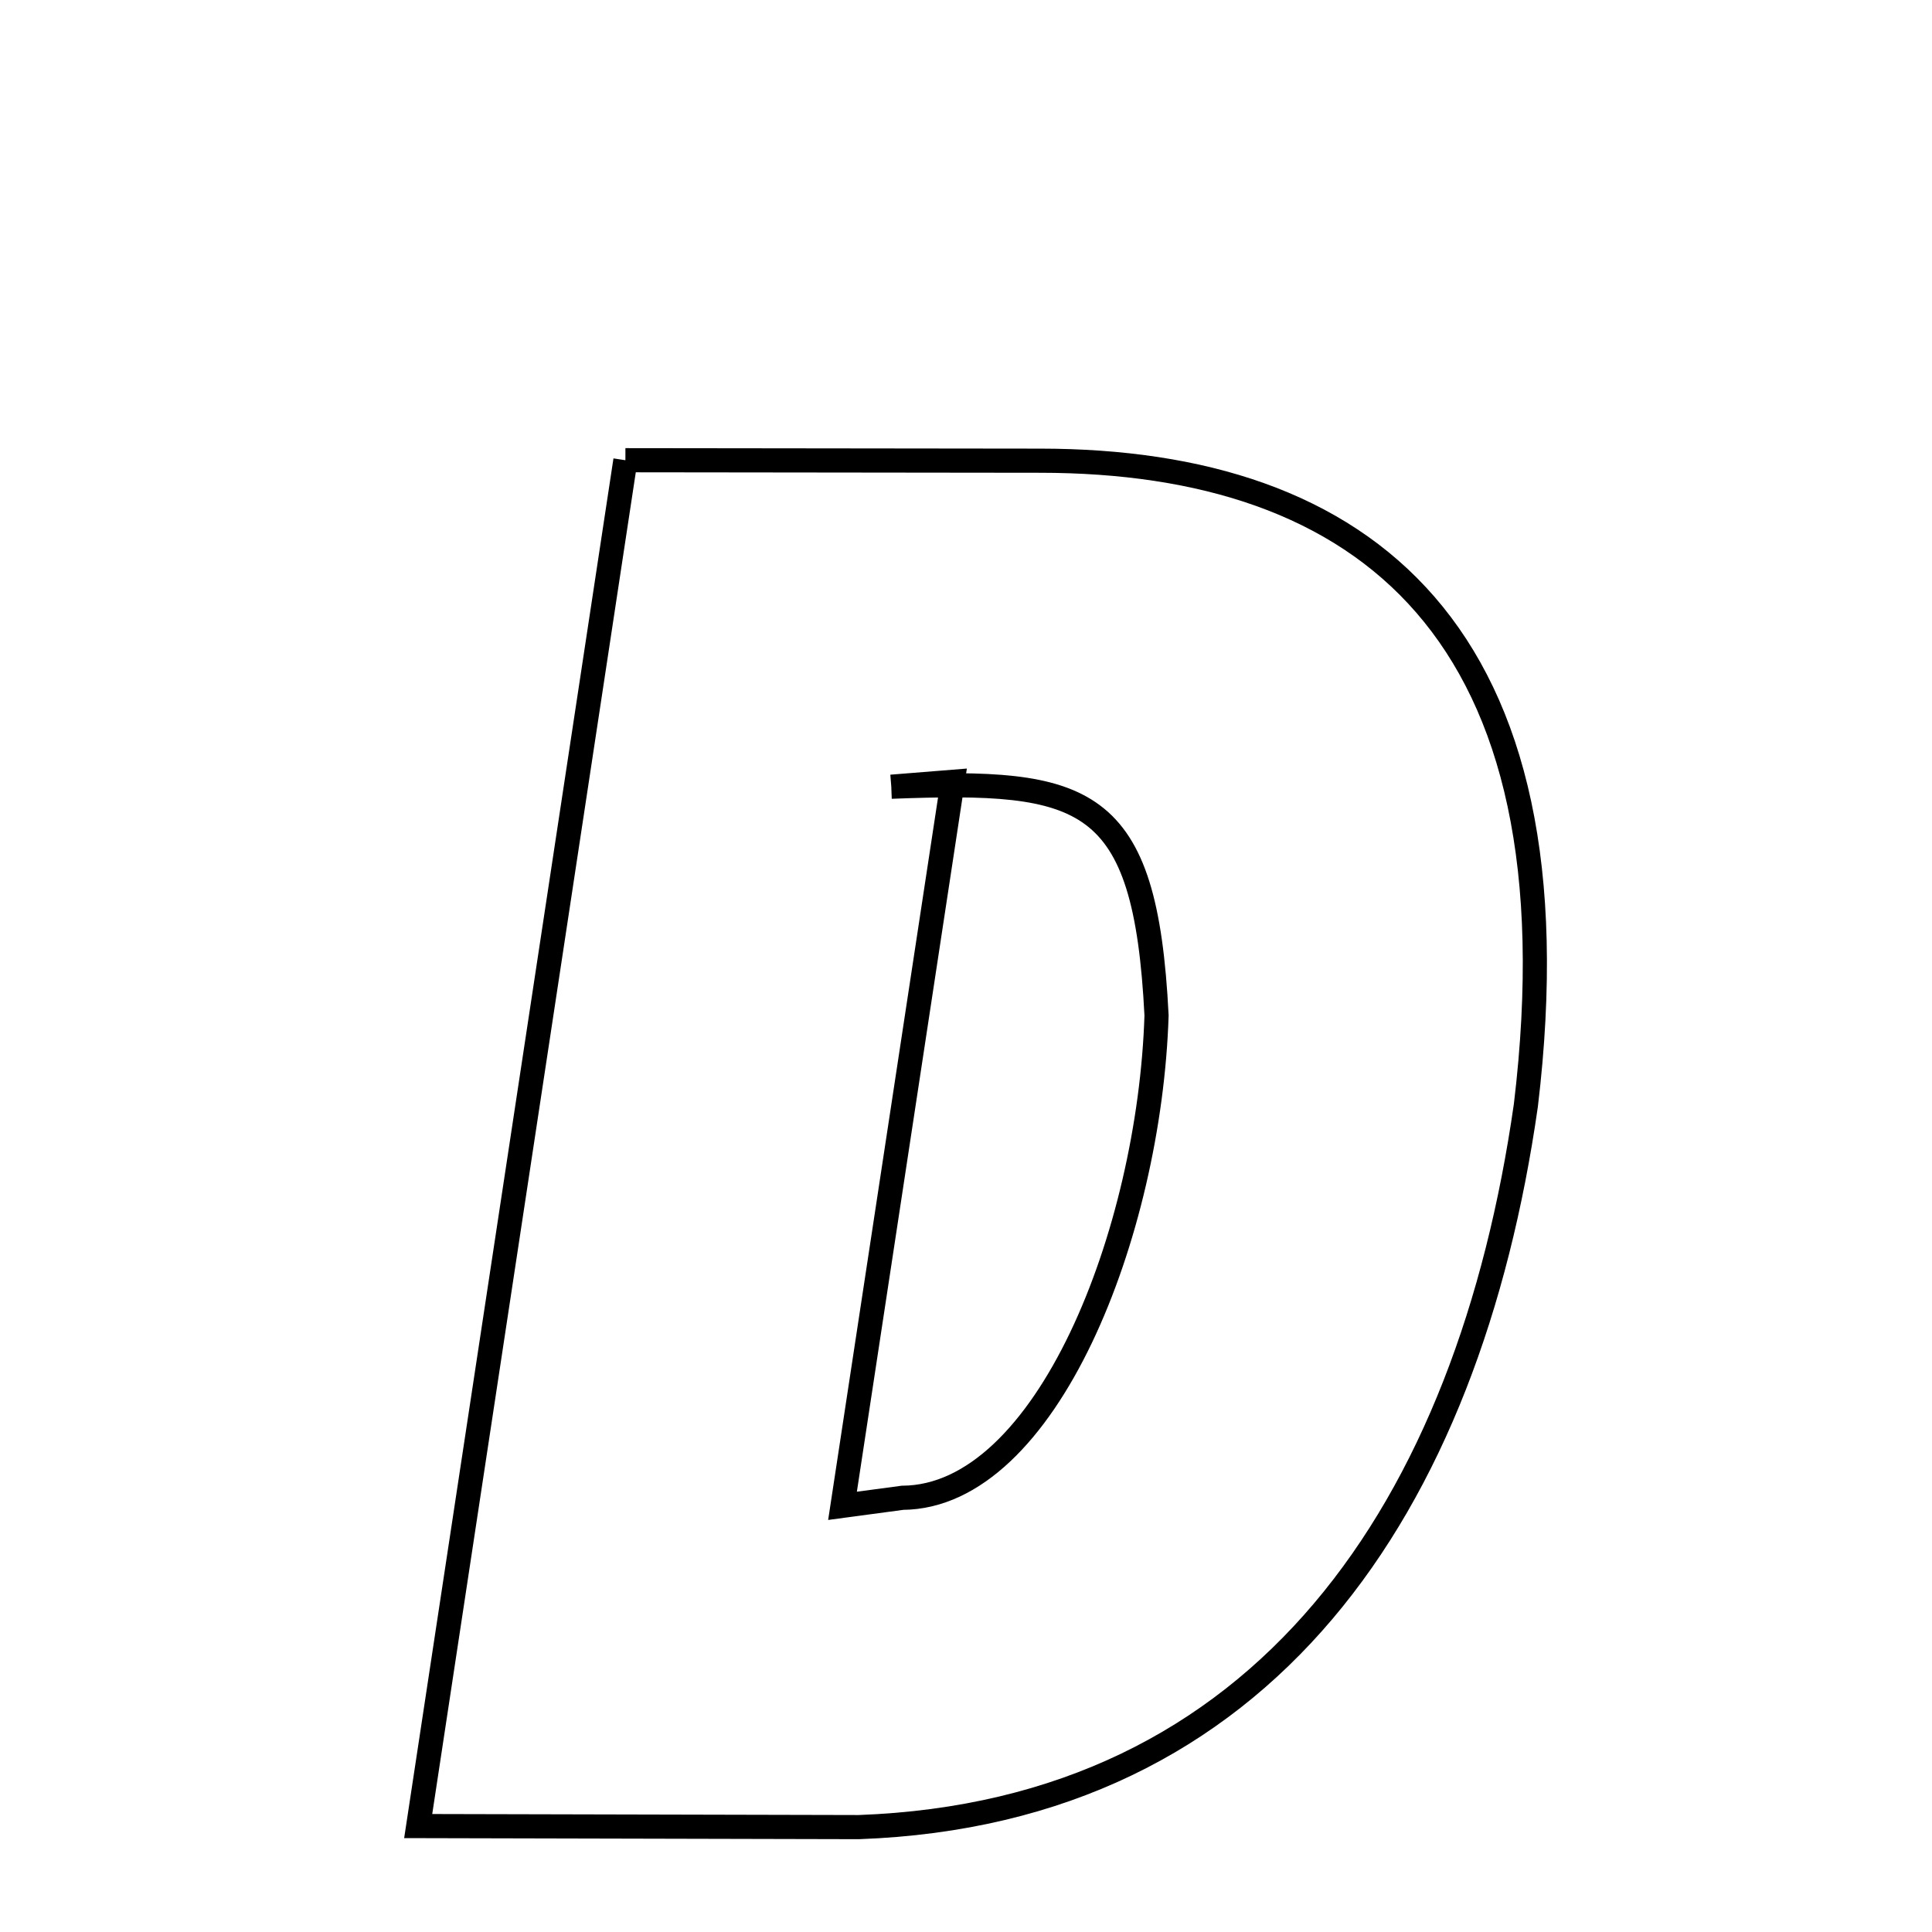 <svg xmlns="http://www.w3.org/2000/svg" xmlns:xlink="http://www.w3.org/1999/xlink" width="50px" height="50px" style="-ms-transform: rotate(360deg); -webkit-transform: rotate(360deg); transform: rotate(360deg);" preserveAspectRatio="xMidYMid meet" viewBox="0 0 24 24"><path d="M 7.769 5.717 L 12.923 5.723 C 16.929 5.725 19.663 7.823 18.955 13.73 C 18.242 18.719 15.715 22.513 10.669 22.697 L 5.195 22.684 L 7.769 5.717 M 11.072 9.773 L 11.834 9.712 L 10.466 18.706 L 11.211 18.606 C 13 18.596 14.282 15.313 14.367 12.614 C 14.229 9.855 13.49 9.681 11.072 9.773 " fill="none" stroke="black" stroke-width="0.3"></path></svg>

